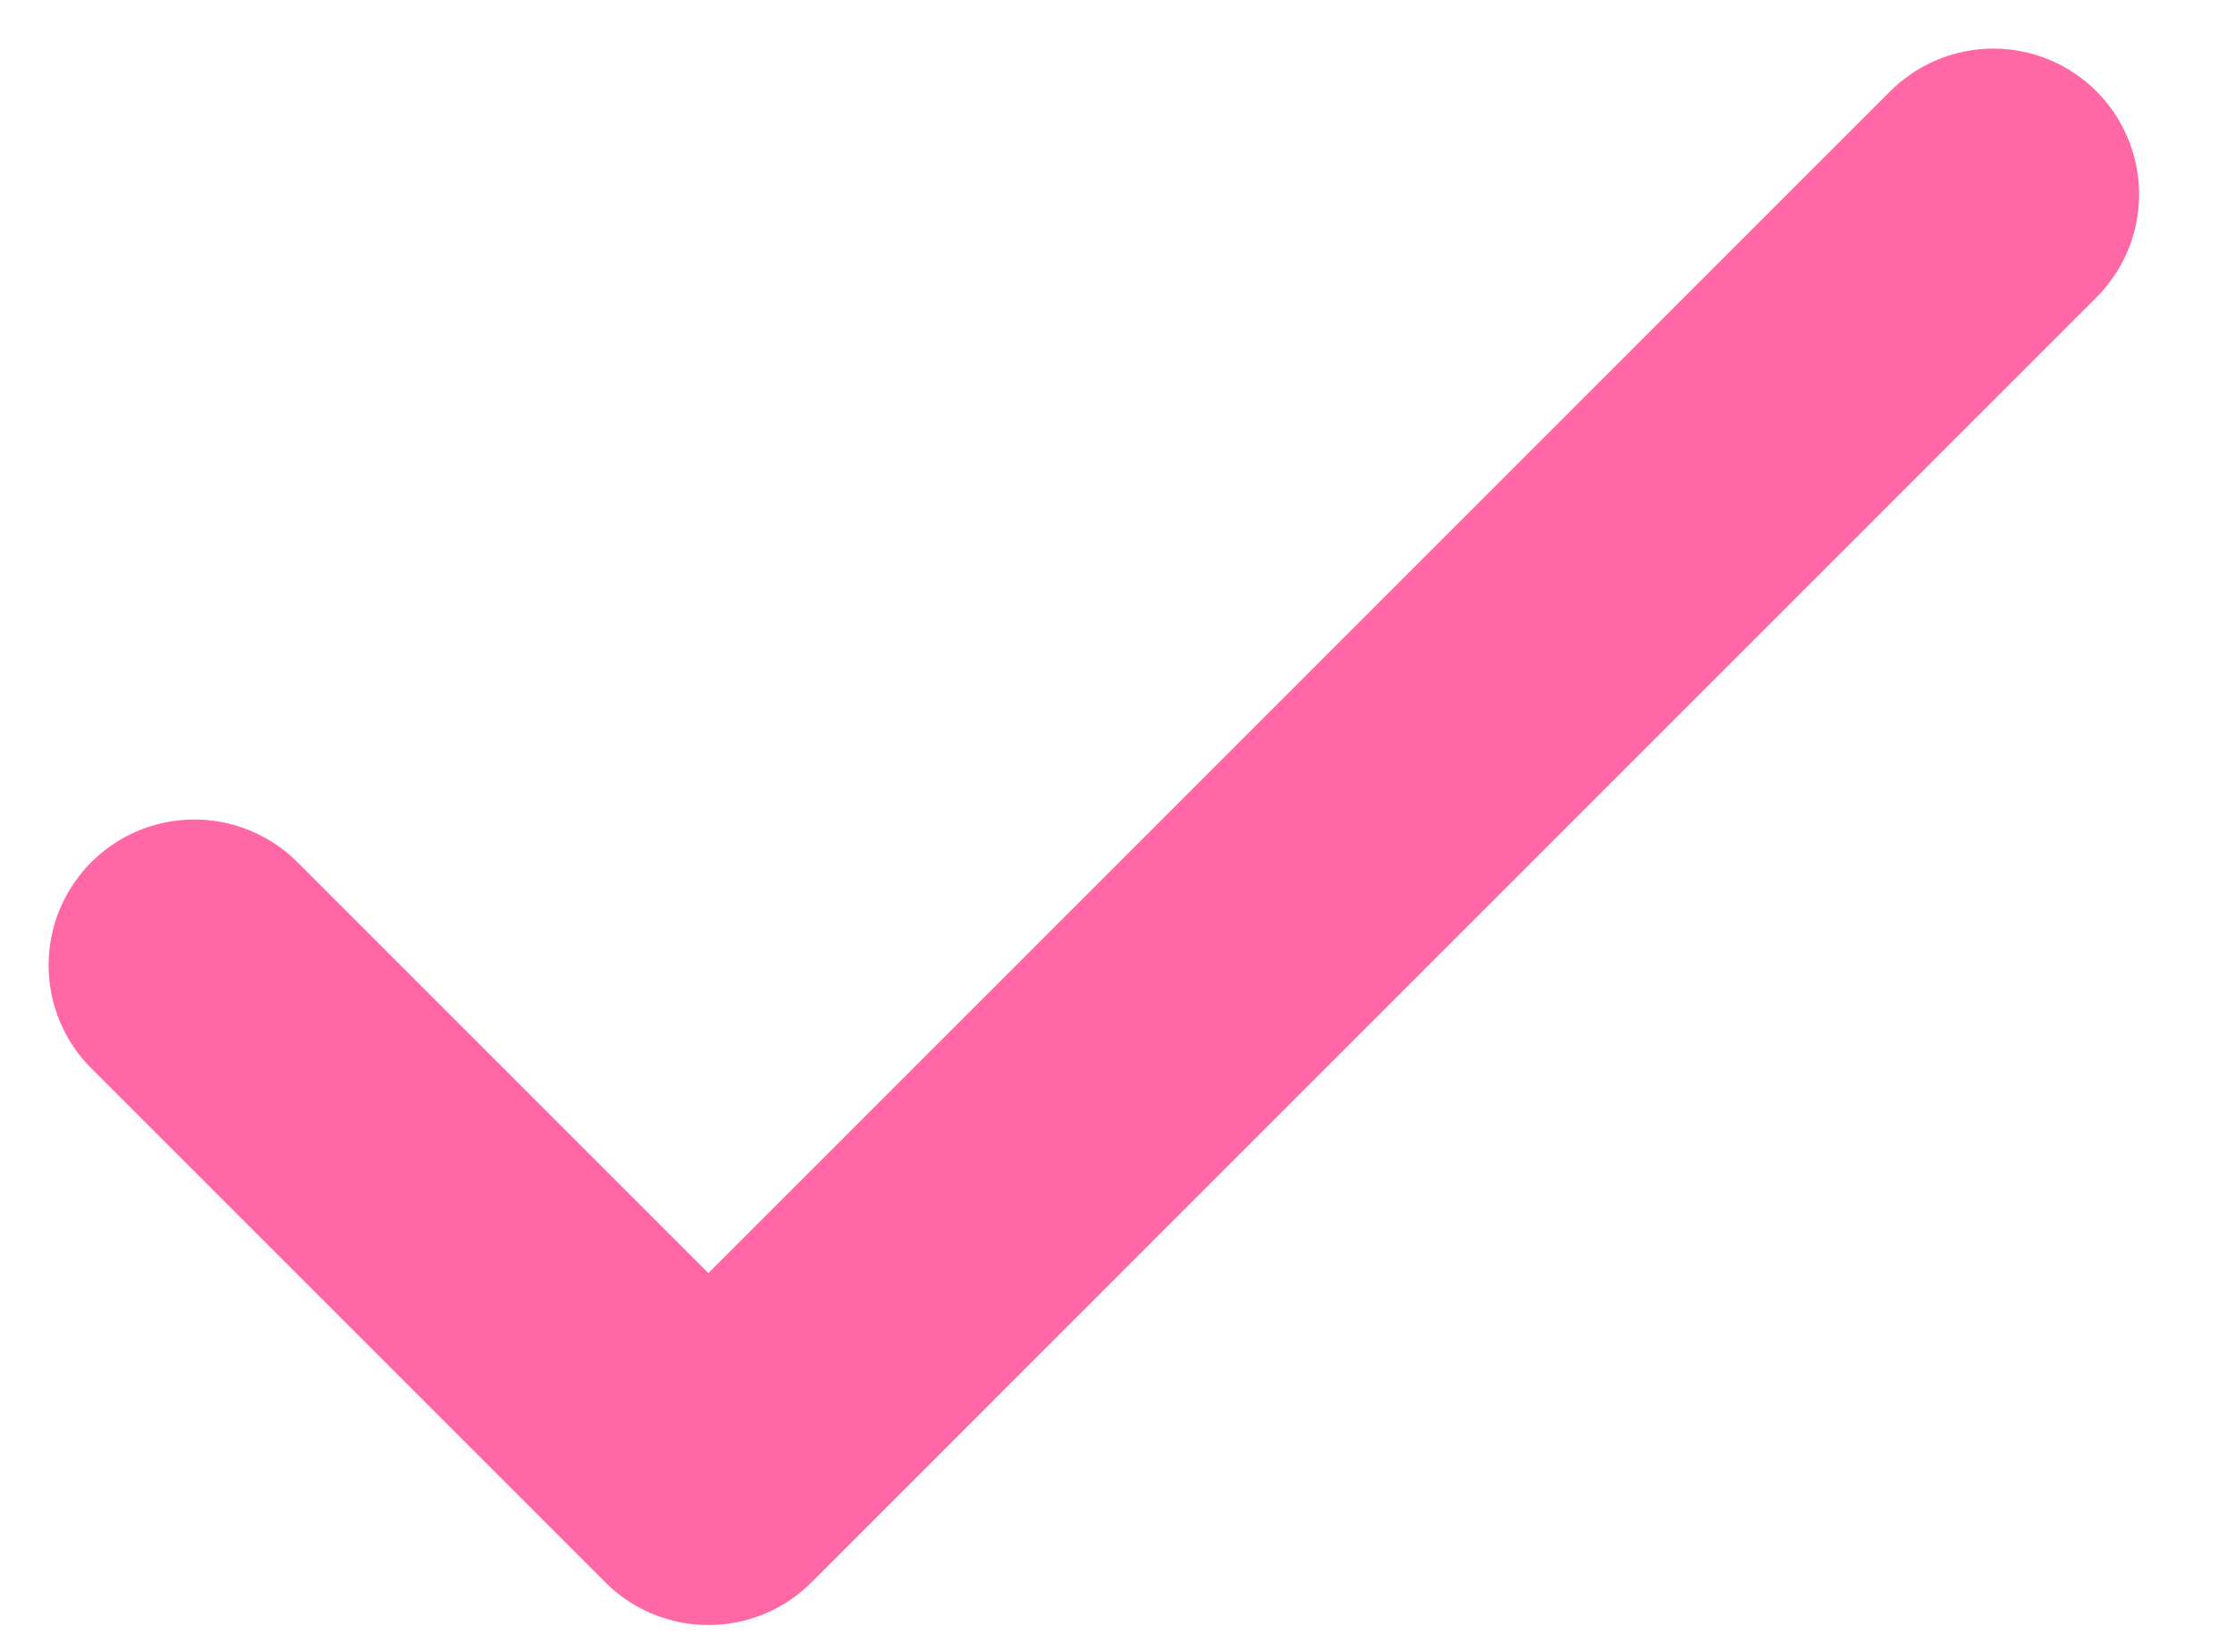 <svg width="23" height="17" viewBox="0 0 23 17" fill="none" xmlns="http://www.w3.org/2000/svg">
<path d="M2 9.934L7.29 15.224L20.513 2" stroke="#FF67A7" stroke-width="3" stroke-linecap="round" stroke-linejoin="round"/>
</svg>
